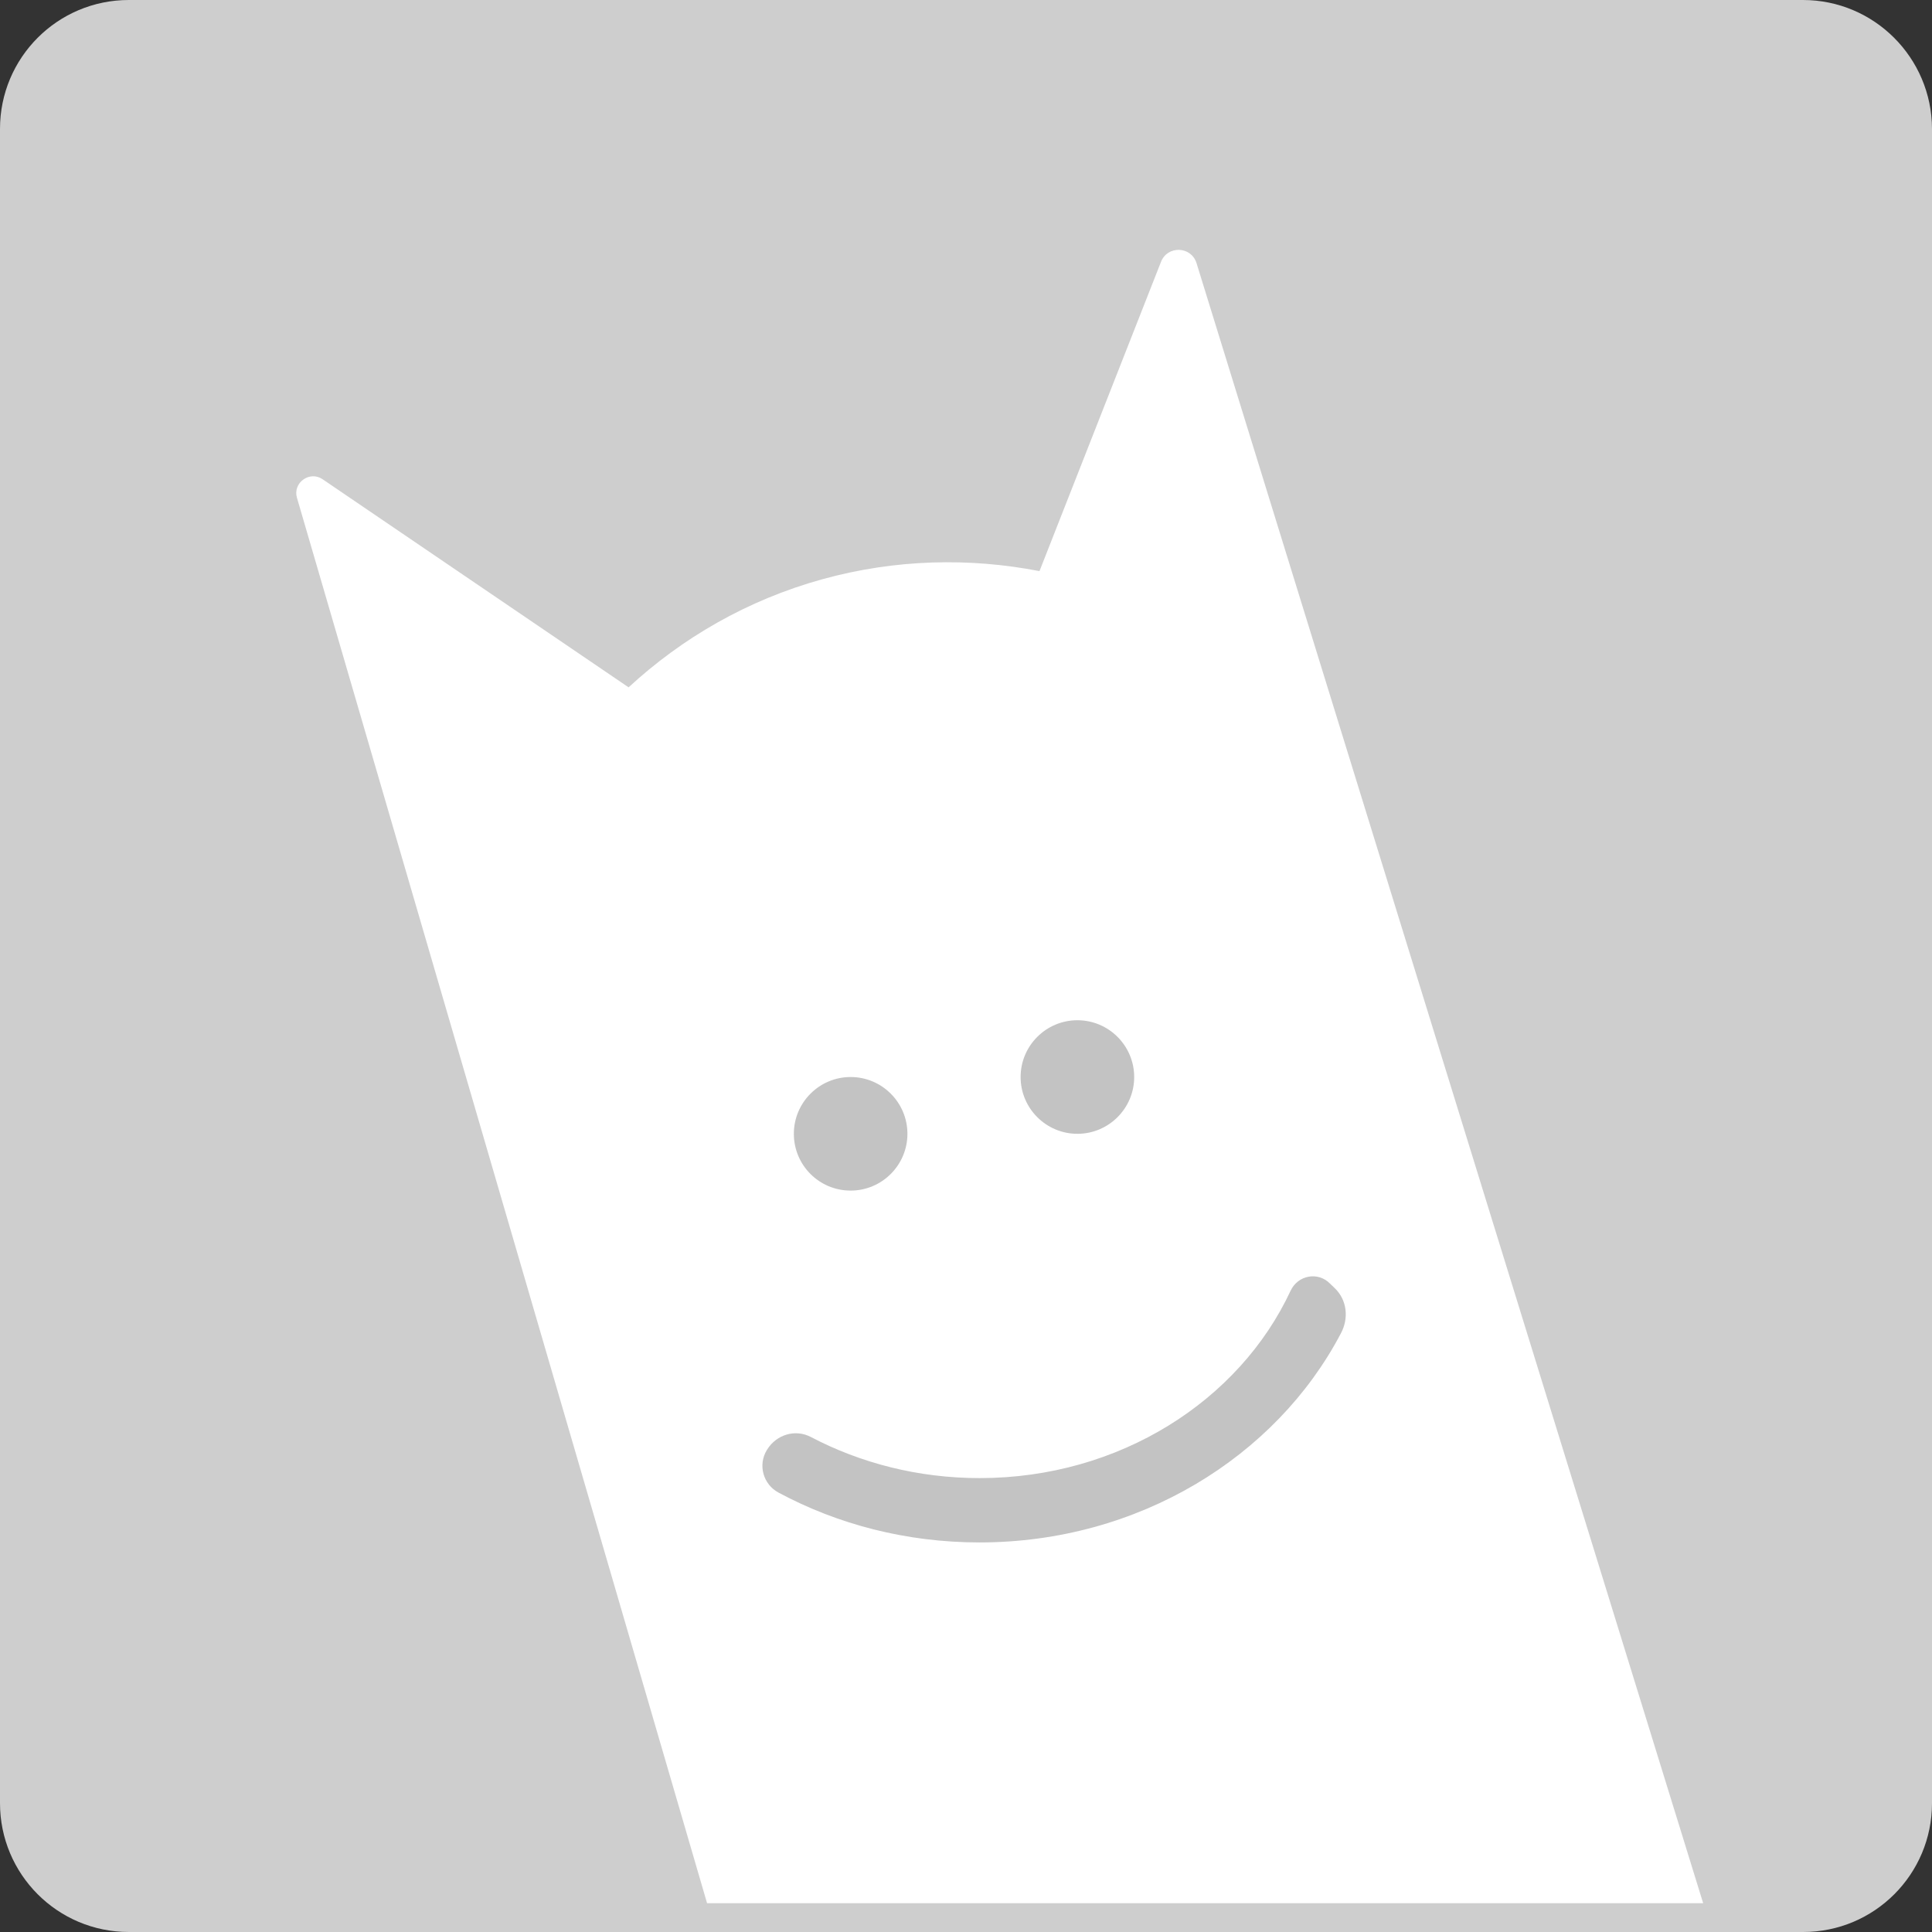 <?xml version="1.0" standalone="no"?><!DOCTYPE svg PUBLIC "-//W3C//DTD SVG 1.1//EN" "http://www.w3.org/Graphics/SVG/1.1/DTD/svg11.dtd"><svg t="1555399906017" class="icon" style="" viewBox="0 0 1024 1024" version="1.1" xmlns="http://www.w3.org/2000/svg" p-id="13166" xmlns:xlink="http://www.w3.org/1999/xlink" width="200" height="200"><rect x="0" y="0" width="1024" height="1024" fill="#333333" stroke="none"/><defs><style type="text/css"></style></defs><path d="M955.607 0H68.293C30.497 0 0 30.597 0 68.293v887.414C0 993.403 30.497 1024 68.293 1024h887.414c37.696 0 68.293-30.497 68.293-68.293V68.293C1023.9 30.597 993.303 0 955.607 0z" fill="#CECECE" p-id="13167"></path><path d="M634.138 139.322c-2.9-8.899-15.398-9.299-18.798-0.5l-64.394 163.884c-36.996-7.199-76.393-6.399-115.089 4.3-39.796 10.999-74.393 31.197-102.69 57.294L170.983 254.011c-6.899-4.7-15.898 1.9-13.599 9.799l217.379 744.927h527.948L634.137 139.322z" fill="#FFFFFF" p-id="13168"></path><path d="M707.53 682.833c-0.899-0.8-1.699-1.7-2.599-2.5-6.4-6.499-16.998-4.499-20.898 3.8-27.097 58.195-90.59 99.29-164.784 99.29-32.696 0-63.193-7.999-89.49-21.797-8.2-4.3-18.2-1.3-23.099 6.599-0.1 0.1-0.1 0.2-0.2 0.3-4.9 8-1.9 18.298 6.2 22.598 31.297 16.798 67.693 26.397 106.49 26.397 84.291 0 157.084-45.295 191.48-110.689 4.4-8.1 3.3-17.798-3.1-23.998z m-256.674-51.795c16.598 0 30.097-13.498 30.097-30.097s-13.499-30.097-30.097-30.097-30.097 13.499-30.097 30.097 13.399 30.097 30.097 30.097z m120.188-30.097c16.599 0 30.097-13.498 30.097-30.097s-13.498-30.097-30.097-30.097-30.097 13.499-30.097 30.097 13.499 30.097 30.097 30.097z" fill="#C3C3C3" p-id="13169"></path></svg>